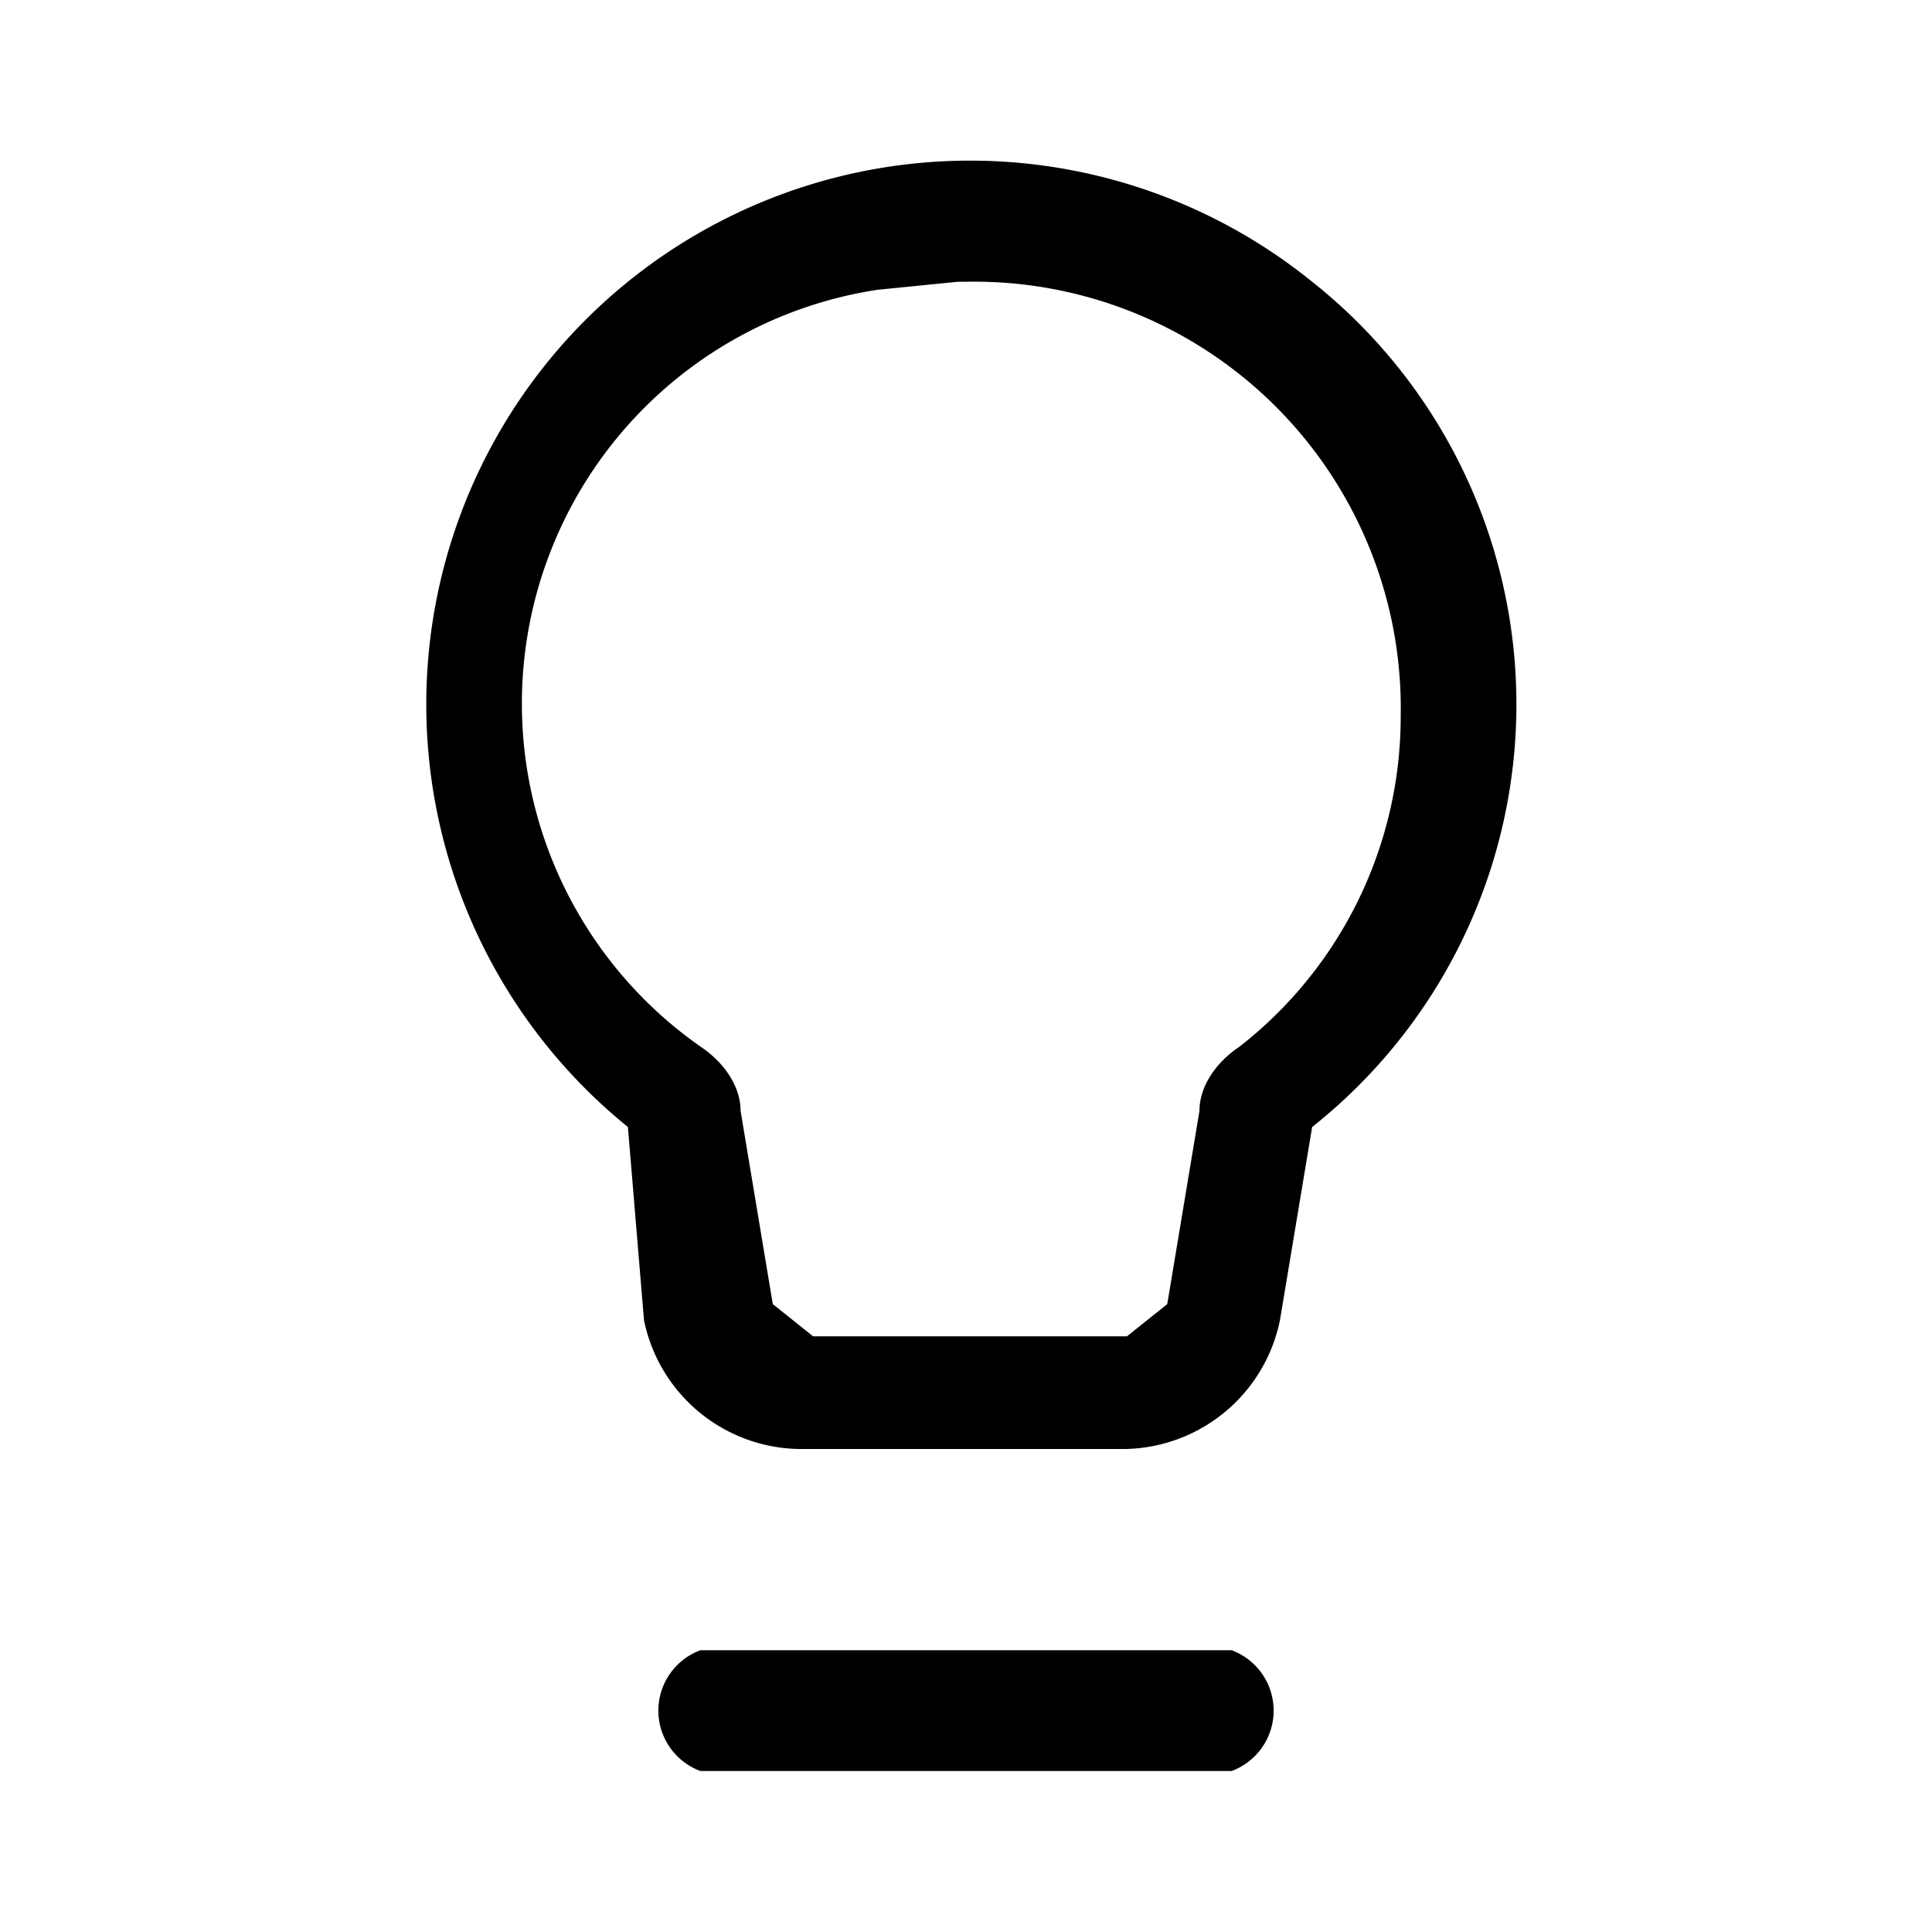 <!-- This Source Code Form is subject to the terms of the Mozilla Public
   - License, v. 2.0. If a copy of the MPL was not distributed with this
   - file, You can obtain one at http://mozilla.org/MPL/2.0/. -->
<svg xmlns="http://www.w3.org/2000/svg" width="24" height="24">
<path d="M15.3 22H8.7a.8.8 0 0 1 0-1.5h6.6a.8.8 0 0 1 0 1.5zm-1.4-4H10a2 2 0 0 1-2-1.6L7.8 14a6.7 6.7 0 1 1 8.5-10.5 6.7 6.7 0 0 1 0 10.5l-.4 2.4a2 2 0 0 1-2 1.6zm-2-14.5-1 .1A5.2 5.2 0 0 0 8.7 13c.3.2.5.5.5.8l.4 2.4.5.4H14l.5-.4.4-2.4c0-.3.2-.6.5-.8a5.2 5.2 0 0 0 2-4.1A5.3 5.3 0 0 0 12 3.5z"/>
</svg>
